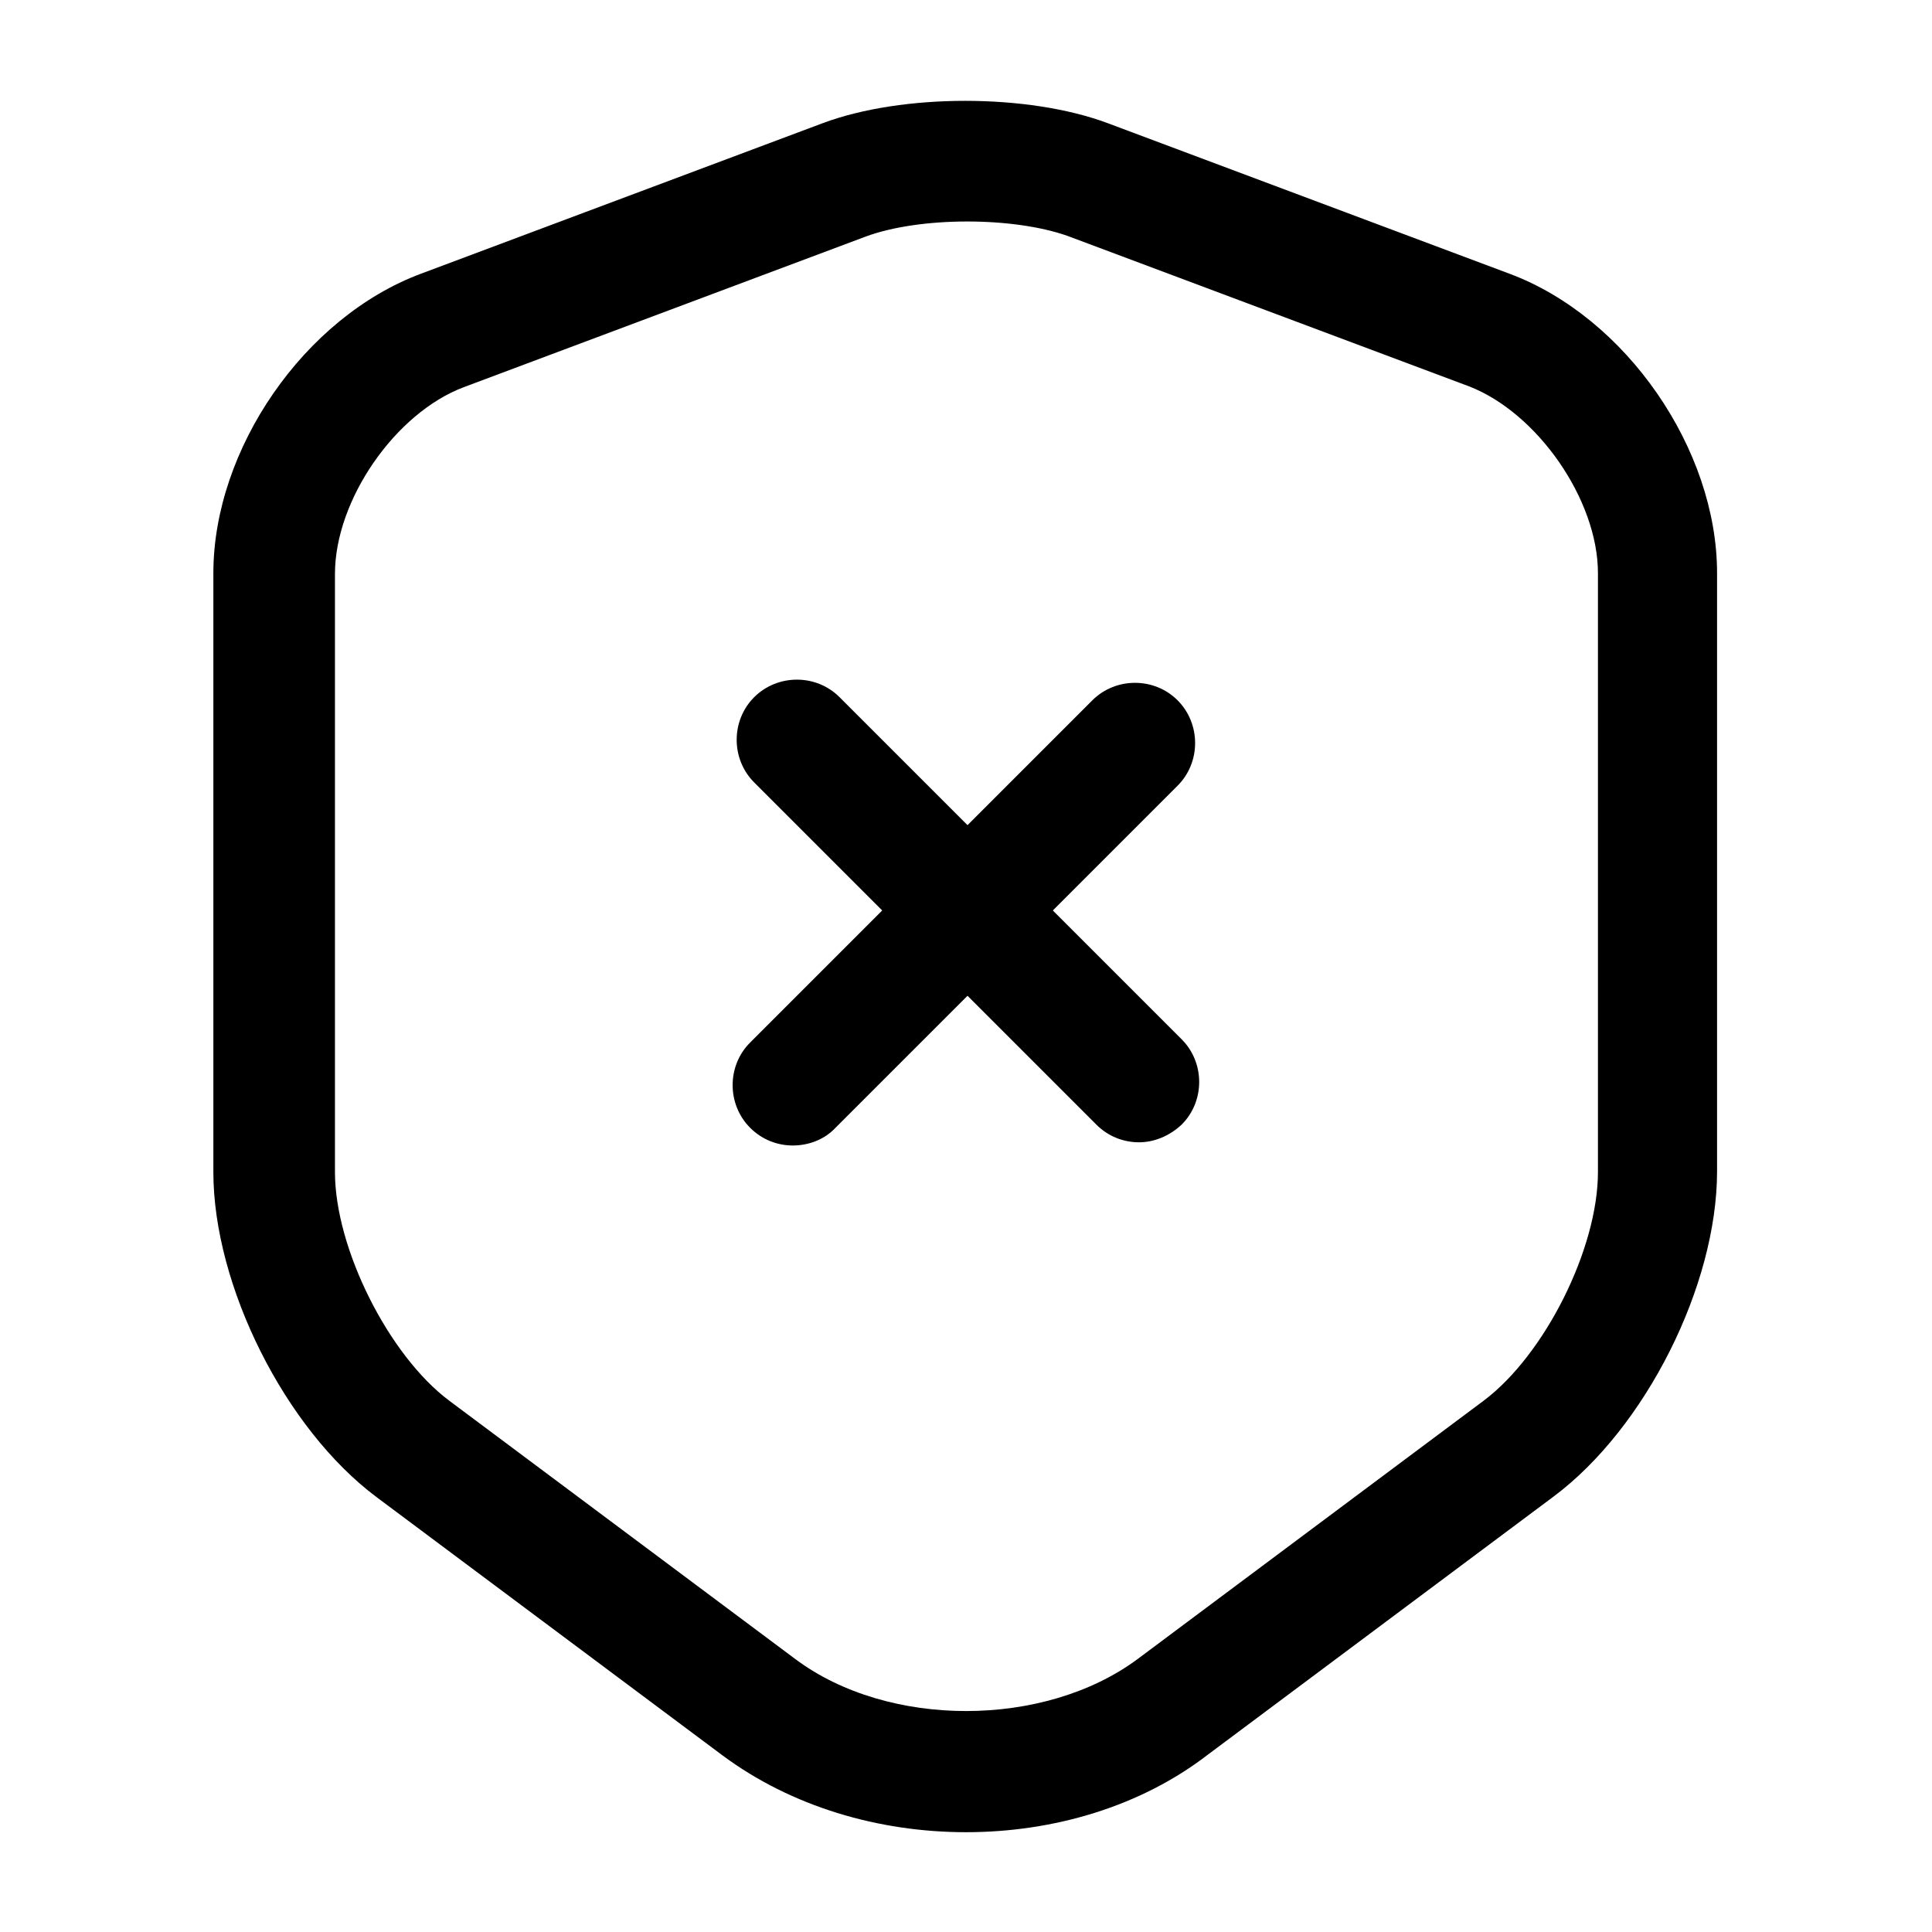 <!-- Generated by IcoMoon.io -->
<svg version="1.1" xmlns="http://www.w3.org/2000/svg" width="32" height="32" viewBox="0 0 32 32">
<title>shield-cross</title>
<path d="M16.001 30.347c-1.453 0-2.893-0.427-4.027-1.267l-5.733-4.28c-1.52-1.133-2.707-3.507-2.707-5.387v-9.92c0-2.053 1.507-4.24 3.44-4.96l6.653-2.493c1.32-0.493 3.4-0.493 4.72 0l6.653 2.493c1.933 0.72 3.44 2.907 3.44 4.96v9.907c0 1.893-1.187 4.253-2.707 5.387l-5.733 4.28c-1.107 0.853-2.547 1.28-4 1.28zM14.334 3.92l-6.653 2.493c-1.133 0.427-2.133 1.867-2.133 3.093v9.907c0 1.267 0.893 3.040 1.893 3.787l5.733 4.28c1.533 1.147 4.12 1.147 5.667 0l5.733-4.28c1.013-0.76 1.893-2.52 1.893-3.787v-9.92c0-1.213-1-2.653-2.133-3.093l-6.653-2.493c-0.907-0.32-2.453-0.32-3.347 0.013z"></path>
<path d="M18.866 18.92c-0.253 0-0.507-0.093-0.707-0.293l-5.667-5.667c-0.387-0.387-0.387-1.027 0-1.413s1.027-0.387 1.413 0l5.667 5.667c0.387 0.387 0.387 1.027 0 1.413-0.2 0.187-0.453 0.293-0.707 0.293z"></path>
<path d="M13.132 18.973c-0.253 0-0.507-0.093-0.707-0.293-0.387-0.387-0.387-1.027 0-1.413l5.667-5.667c0.387-0.387 1.027-0.387 1.413 0s0.387 1.027 0 1.413l-5.667 5.667c-0.187 0.2-0.453 0.293-0.707 0.293z"></path>
</svg>

